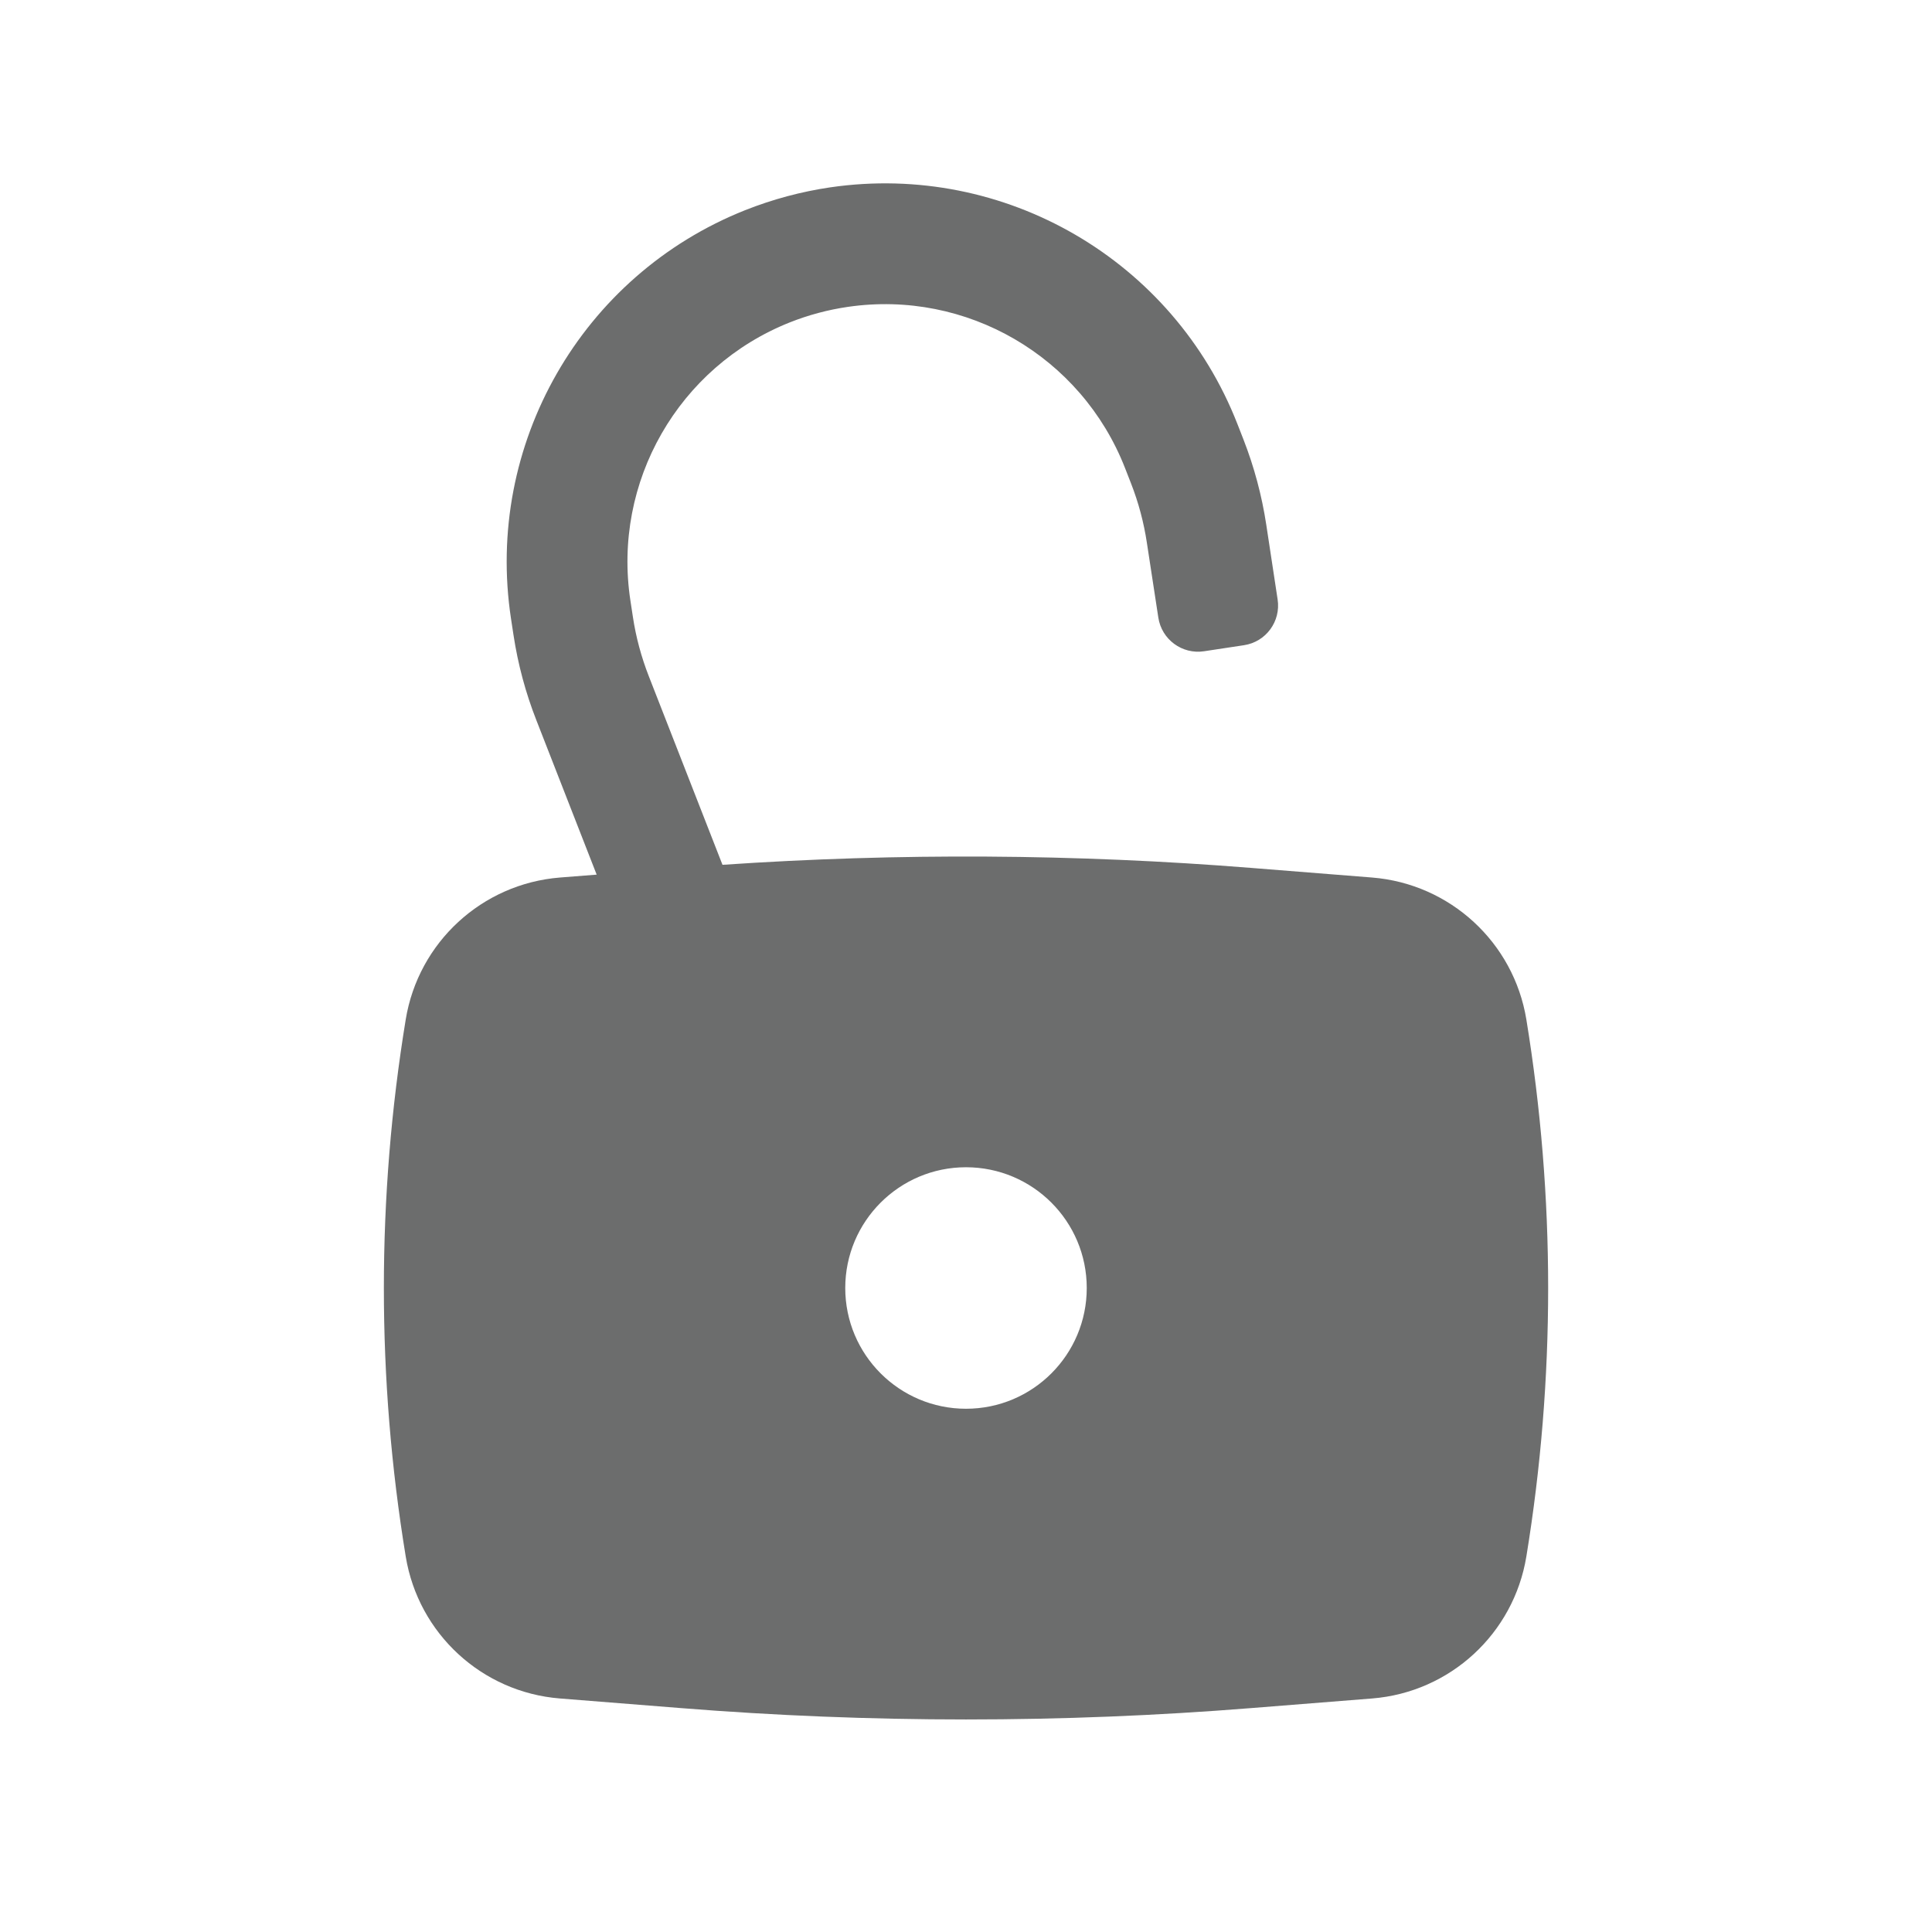 <svg width="24" height="24" viewBox="0 0 24 24" fill="none" xmlns="http://www.w3.org/2000/svg">
<path fill-rule="evenodd" clip-rule="evenodd" d="M10.533 3.812C10.285 3.848 10.043 3.913 9.811 4.005C8.427 4.556 7.607 5.988 7.831 7.46L7.862 7.663C7.9 7.916 7.967 8.163 8.06 8.401L8.975 10.743C11.164 10.594 13.361 10.607 15.549 10.782L17.045 10.901C18.013 10.979 18.804 11.706 18.961 12.665C19.322 14.874 19.322 17.127 18.961 19.335C18.804 20.294 18.013 21.022 17.045 21.099L15.549 21.218C13.187 21.407 10.813 21.407 8.451 21.218L6.955 21.099C5.987 21.022 5.197 20.294 5.04 19.335C4.678 17.127 4.678 14.874 5.04 12.665C5.197 11.706 5.987 10.979 6.955 10.901L7.412 10.865L6.663 8.947C6.529 8.606 6.434 8.251 6.379 7.889L6.348 7.686C6.019 5.524 7.224 3.42 9.256 2.611C9.597 2.476 9.953 2.38 10.316 2.327C12.48 2.012 14.576 3.231 15.372 5.268L15.447 5.46C15.58 5.801 15.675 6.156 15.73 6.518L15.871 7.446C15.913 7.719 15.726 7.974 15.453 8.015L14.958 8.09C14.685 8.132 14.43 7.944 14.389 7.671L14.247 6.743C14.209 6.491 14.143 6.243 14.05 6.005L13.975 5.813C13.433 4.427 12.006 3.597 10.533 3.812ZM12 14.5C11.172 14.5 10.5 15.172 10.5 16C10.5 16.828 11.172 17.5 12 17.5C12.829 17.5 13.5 16.828 13.5 16C13.5 15.172 12.829 14.5 12 14.5Z" fill="#6C6D6D"/>
</svg>
